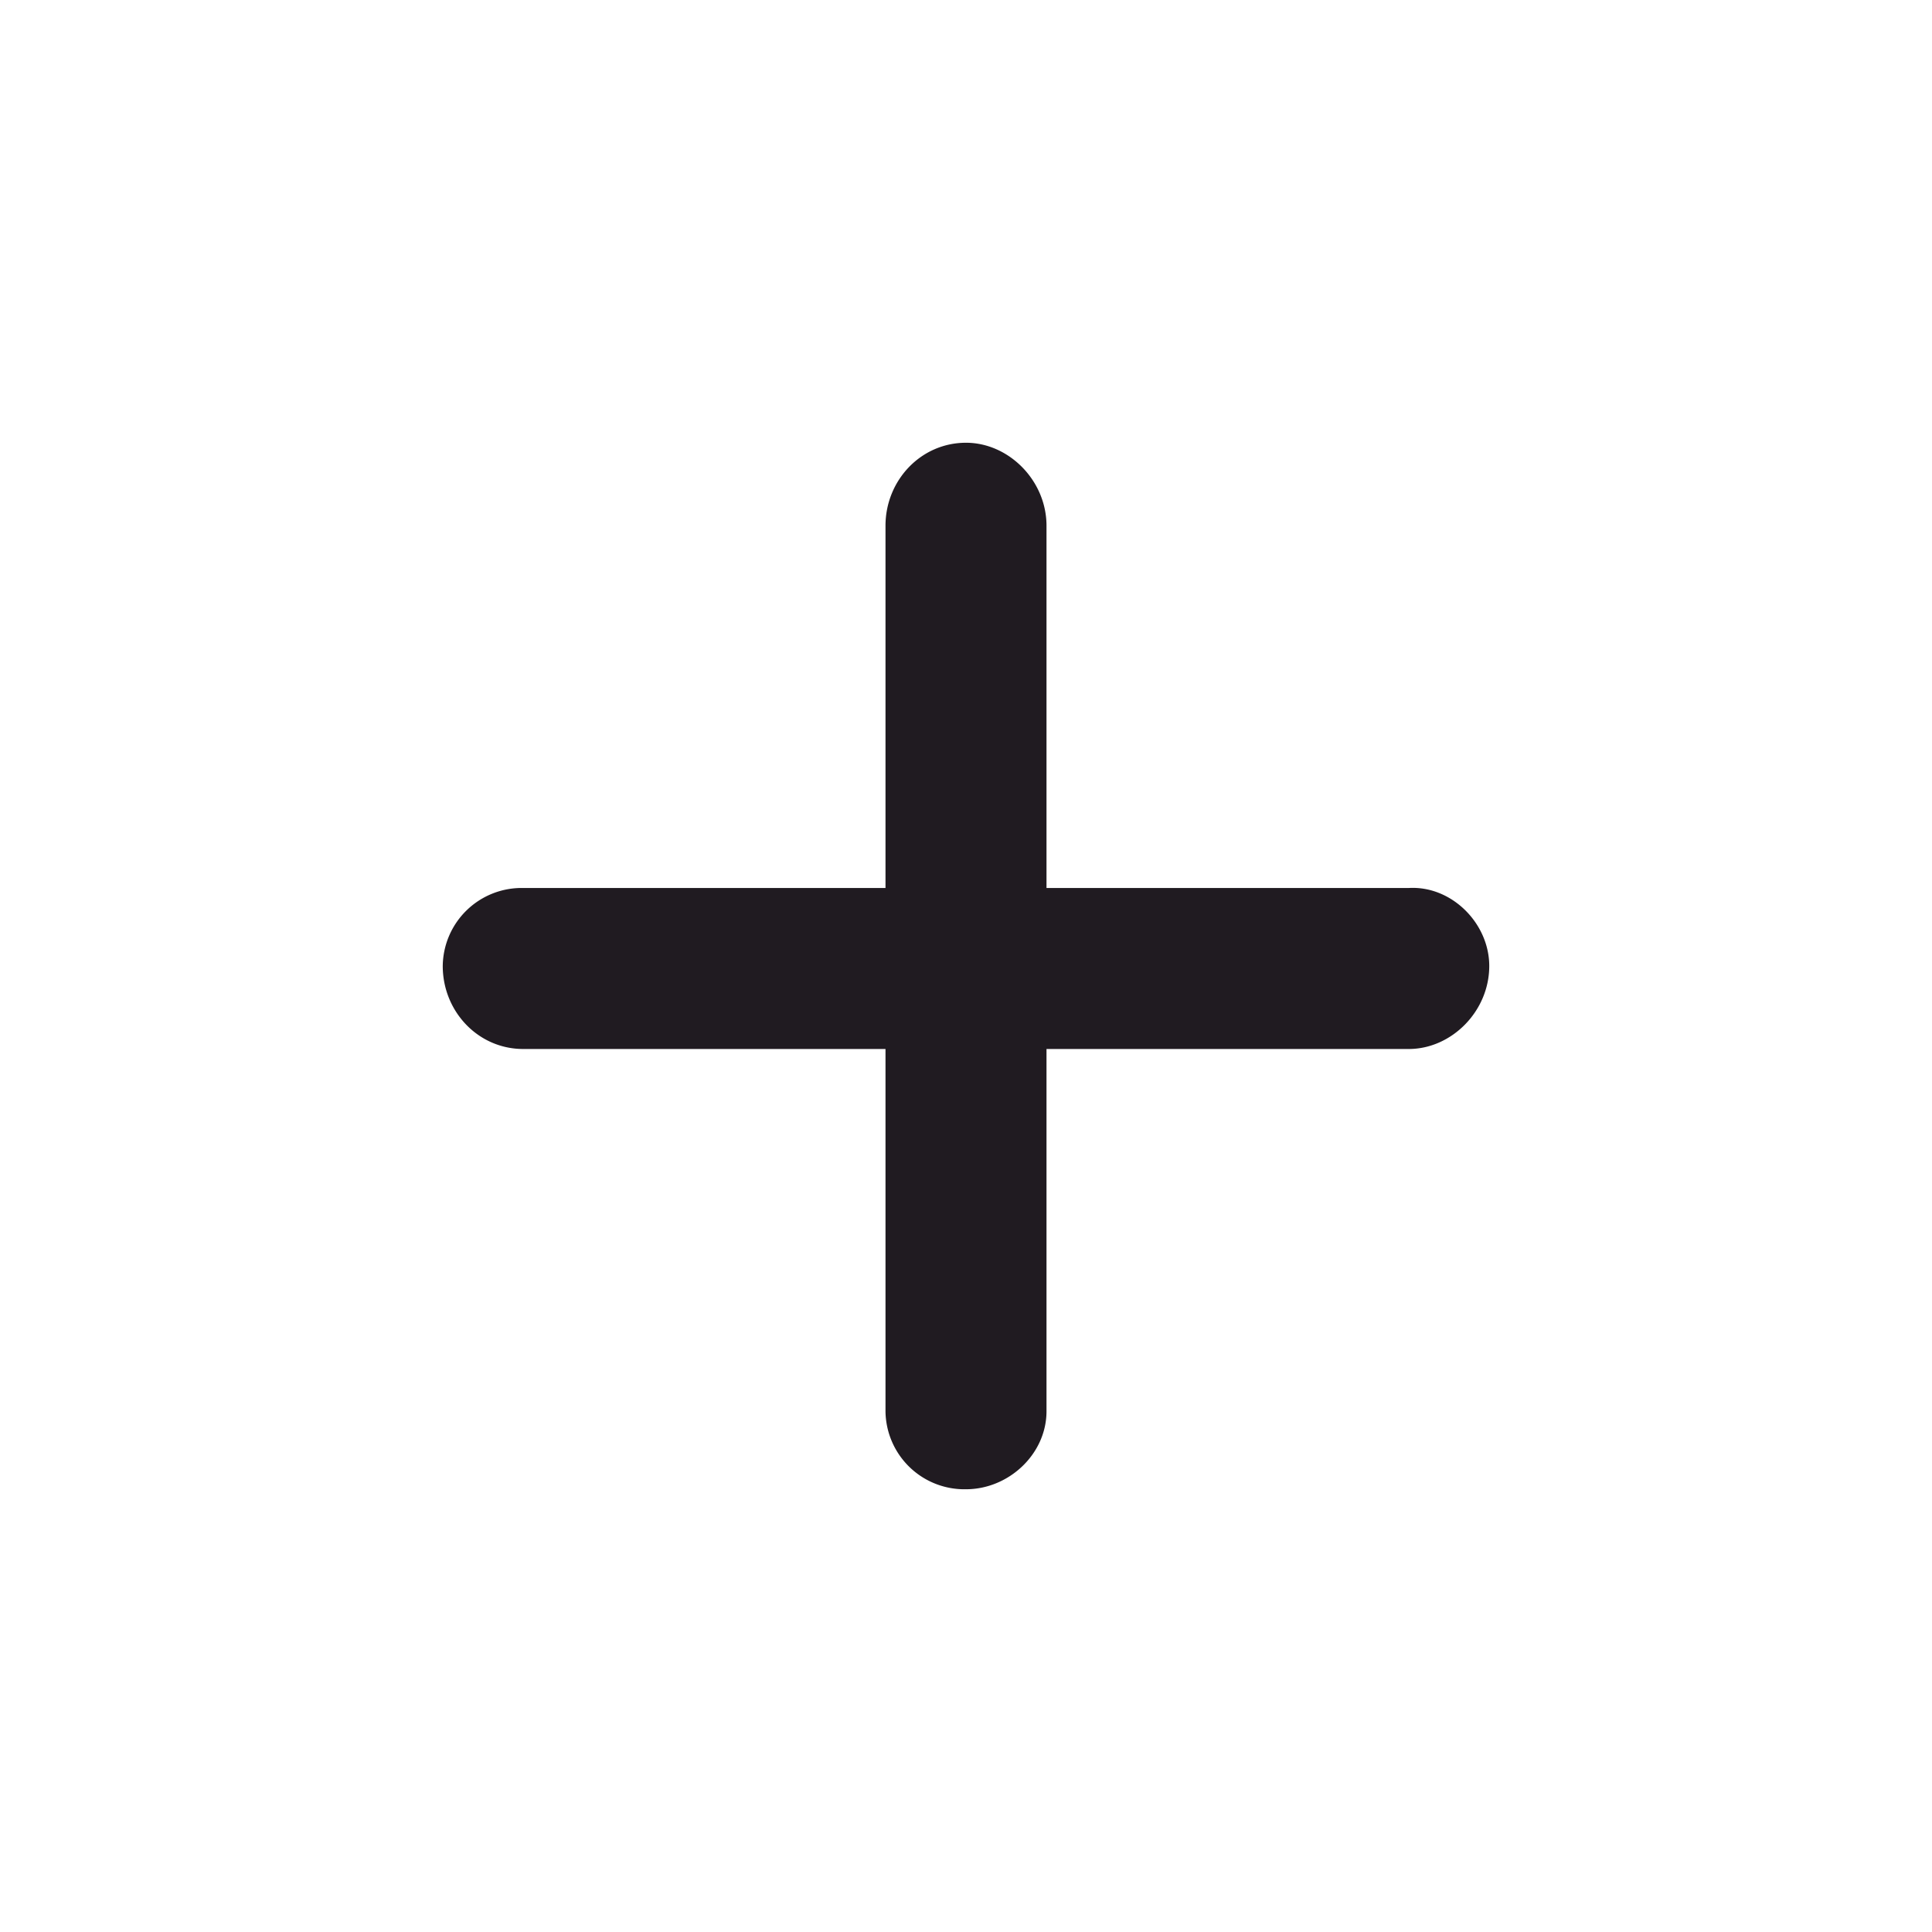 <svg xmlns="http://www.w3.org/2000/svg" width="24" height="24" fill="none"><path fill="#201B21" d="M18.5 12c0 .563-.469 1.031-1 1.031H13v4.5c0 .532-.469.969-1 .969a.98.98 0 0 1-1-.969v-4.5H6.5c-.563 0-1-.469-1-1.031a.98.98 0 0 1 1-.969H11v-4.5c0-.562.438-1.031 1-1.031.531 0 1 .469 1 1.031v4.5h4.5c.531-.031 1 .438 1 .969Z"/></svg>